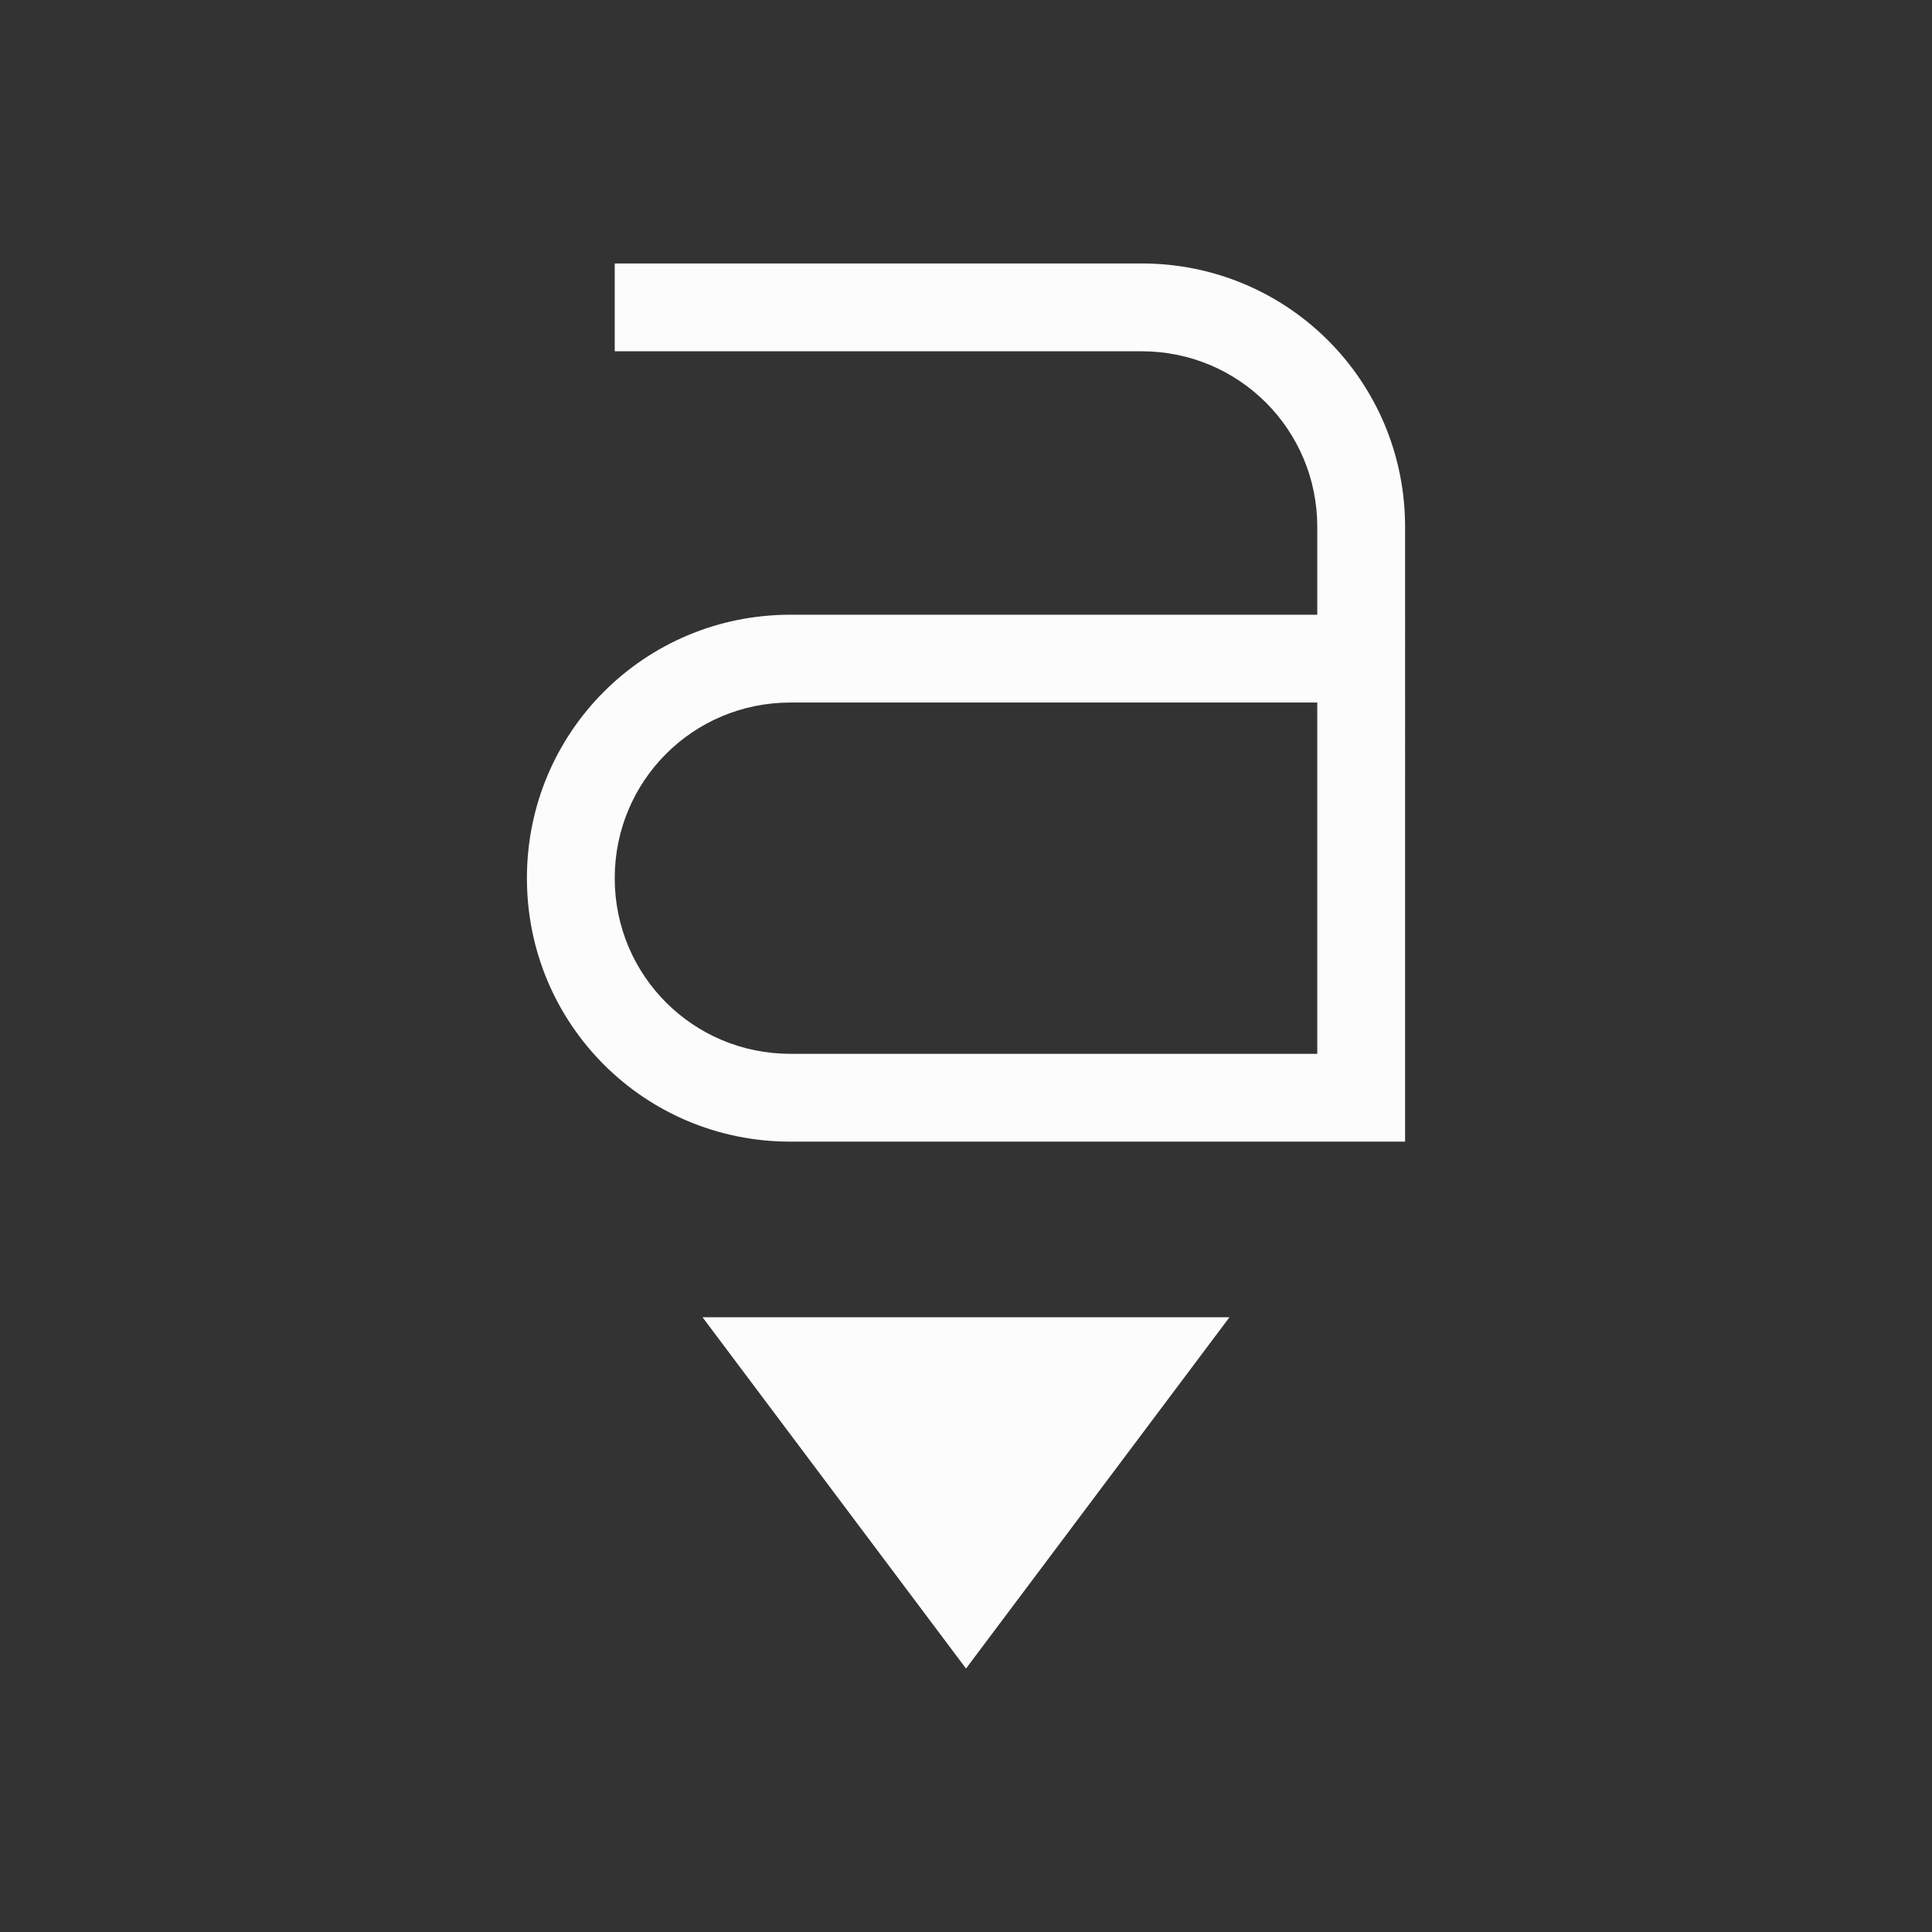 <?xml version='1.0' encoding='ASCII'?>
<svg xmlns="http://www.w3.org/2000/svg" width="16" height="16" viewBox="-3 -3 22 22">
<rect x="-3" y="-3" width="22" height="22" fill="#333333" stroke="none"/>
<defs><style id="current-color-scheme" type="text/css">.ColorScheme-Text{color:#fcfcfc; fill:currentColor;}</style></defs><path d="m5 12 3 4 3-4zM4 0v1h6c1.108 0 2 .892 2 2v1H6C4.338 4 3 5.338 3 7s1.338 3 3 3h7V3c0-1.662-1.338-3-3-3zm2 5h6v4H6c-1.108 0-2-.892-2-2s.892-2 2-2" class="ColorScheme-Text" style="fill:currentColor" fill="currentColor"/>
</svg>
